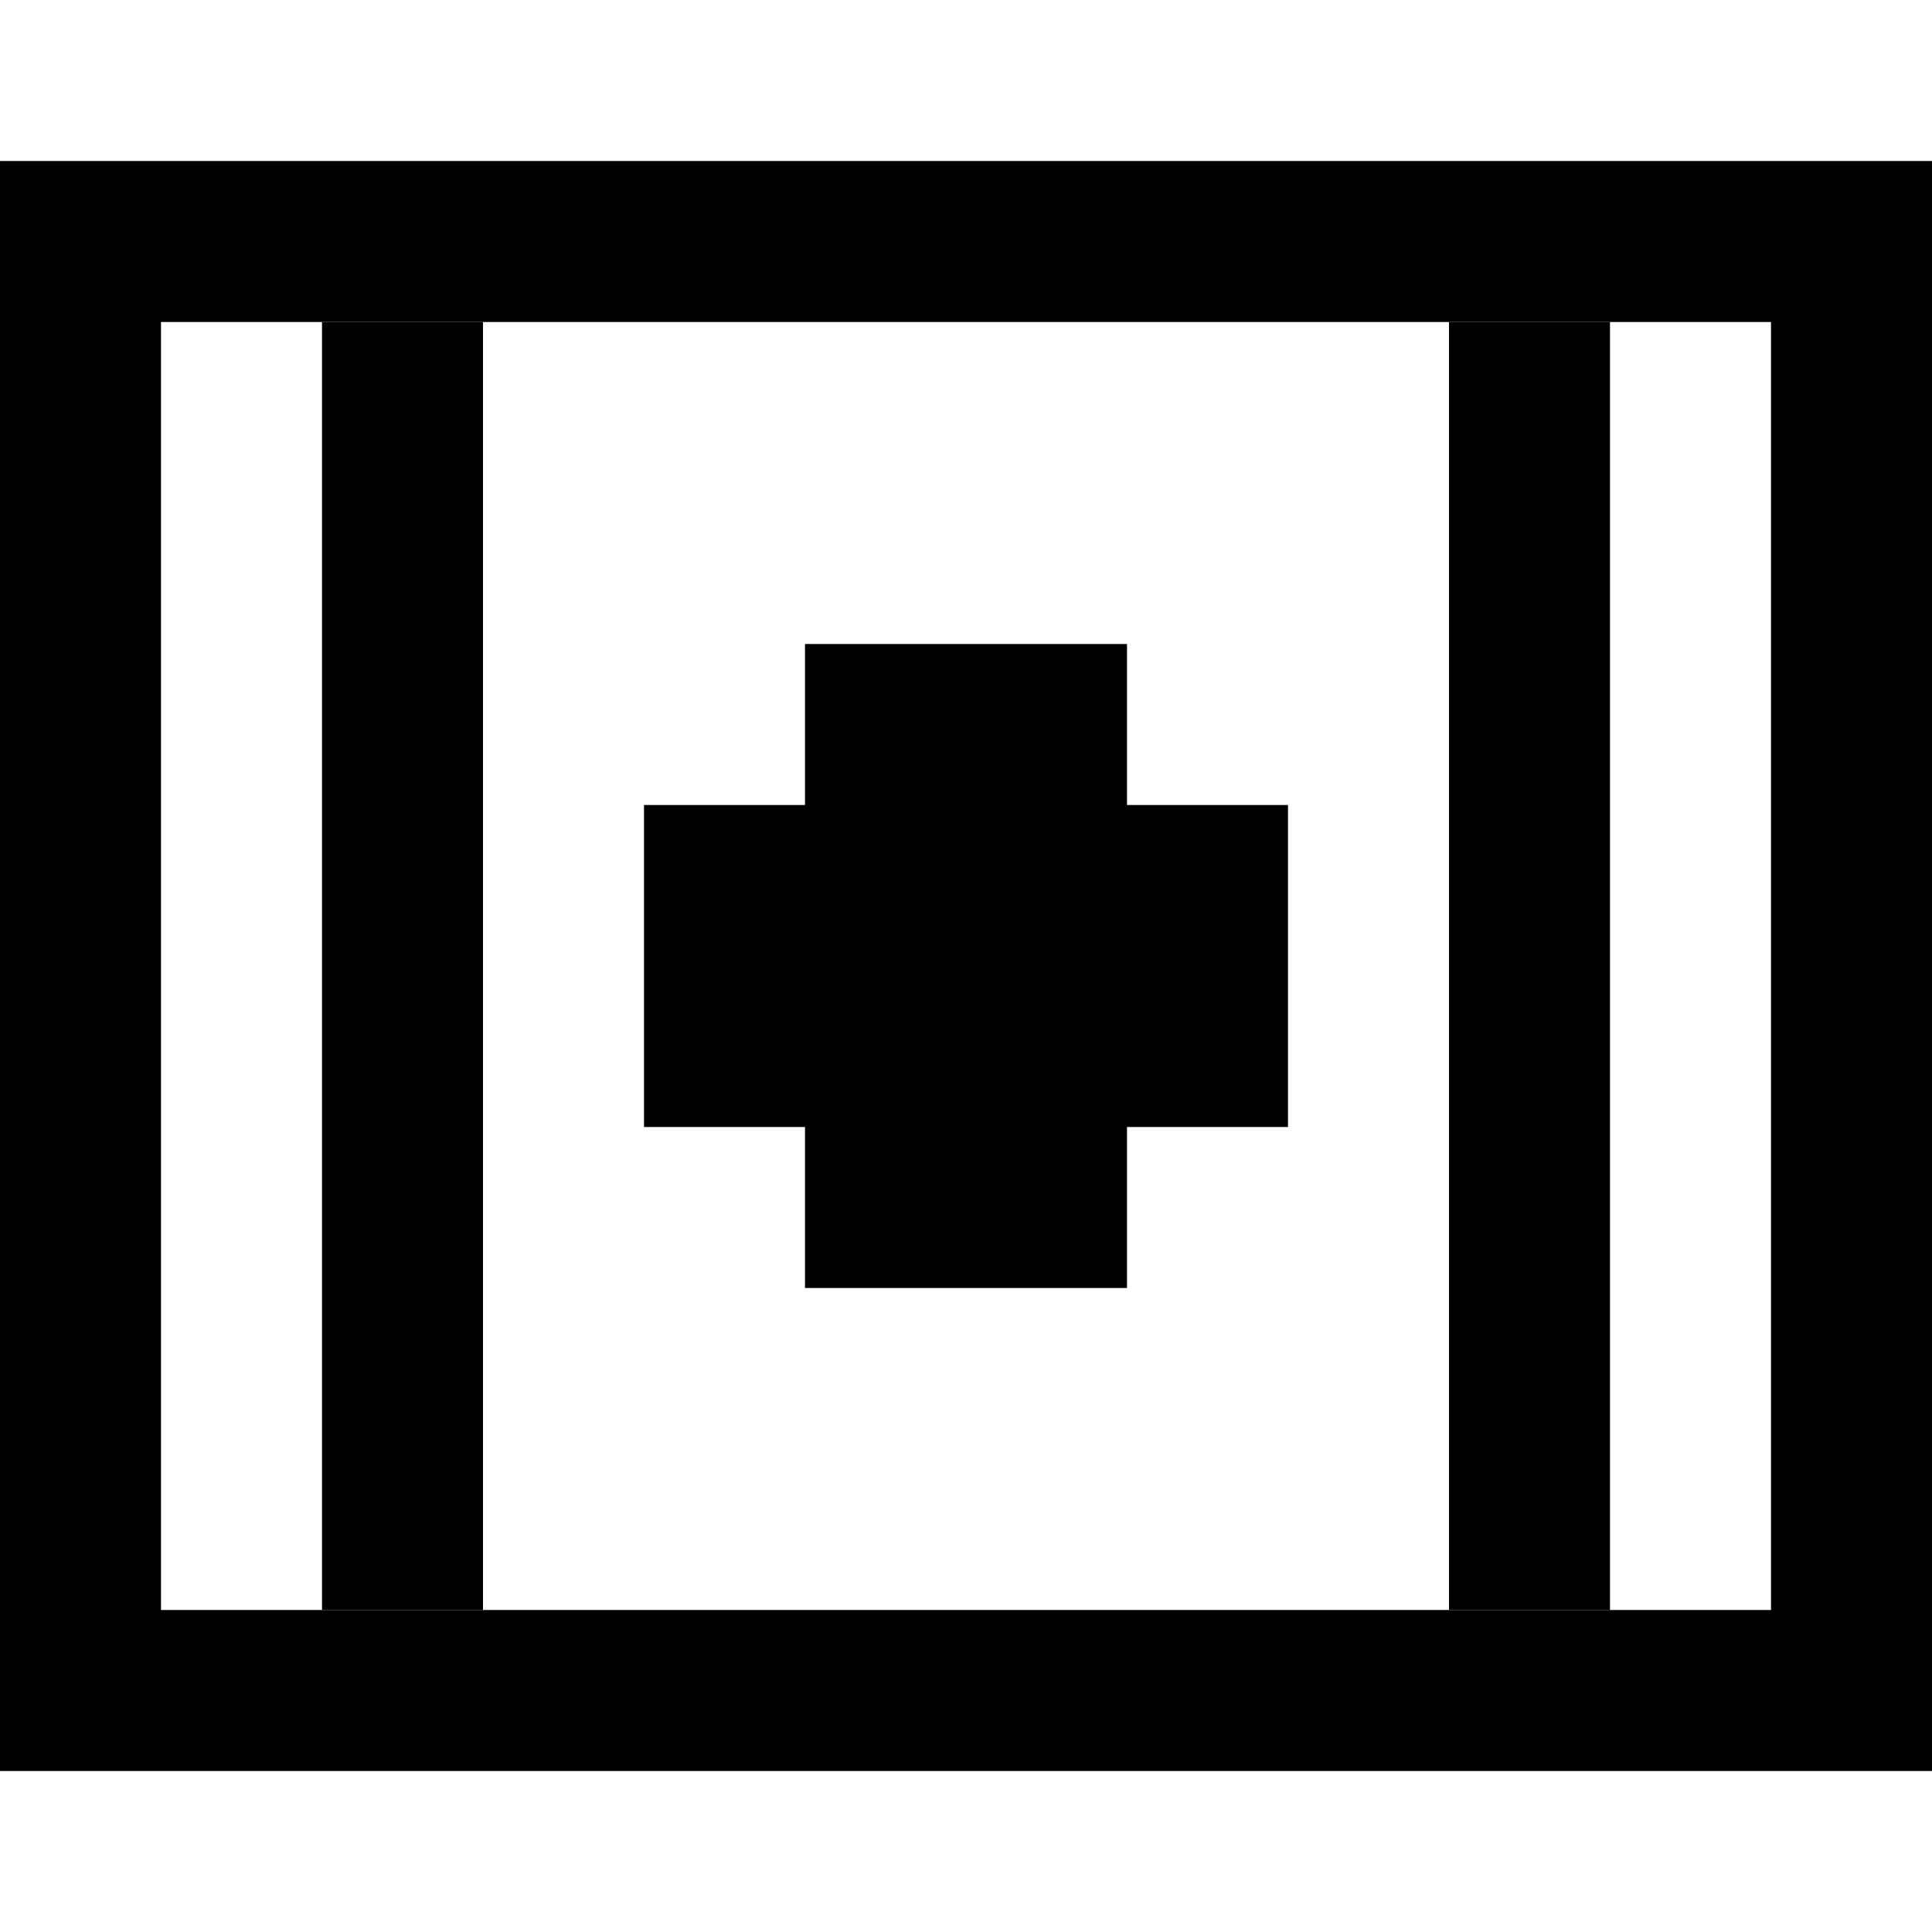 <svg width="12" height="12" viewBox="0 0 12 12" xmlns="http://www.w3.org/2000/svg" >
<path fill-rule="evenodd" clip-rule="evenodd" d="M11 2H1V10H11V2ZM0 1V11H12V1H0Z" />
<path d="M5 7V8H7V7H8V5H7V4H5V5H4V7H5Z" />
<path fill-rule="evenodd" clip-rule="evenodd" d="M2 10V2H3V10H2Z" />
<path fill-rule="evenodd" clip-rule="evenodd" d="M9 10V2H10V10H9Z" />
</svg>
